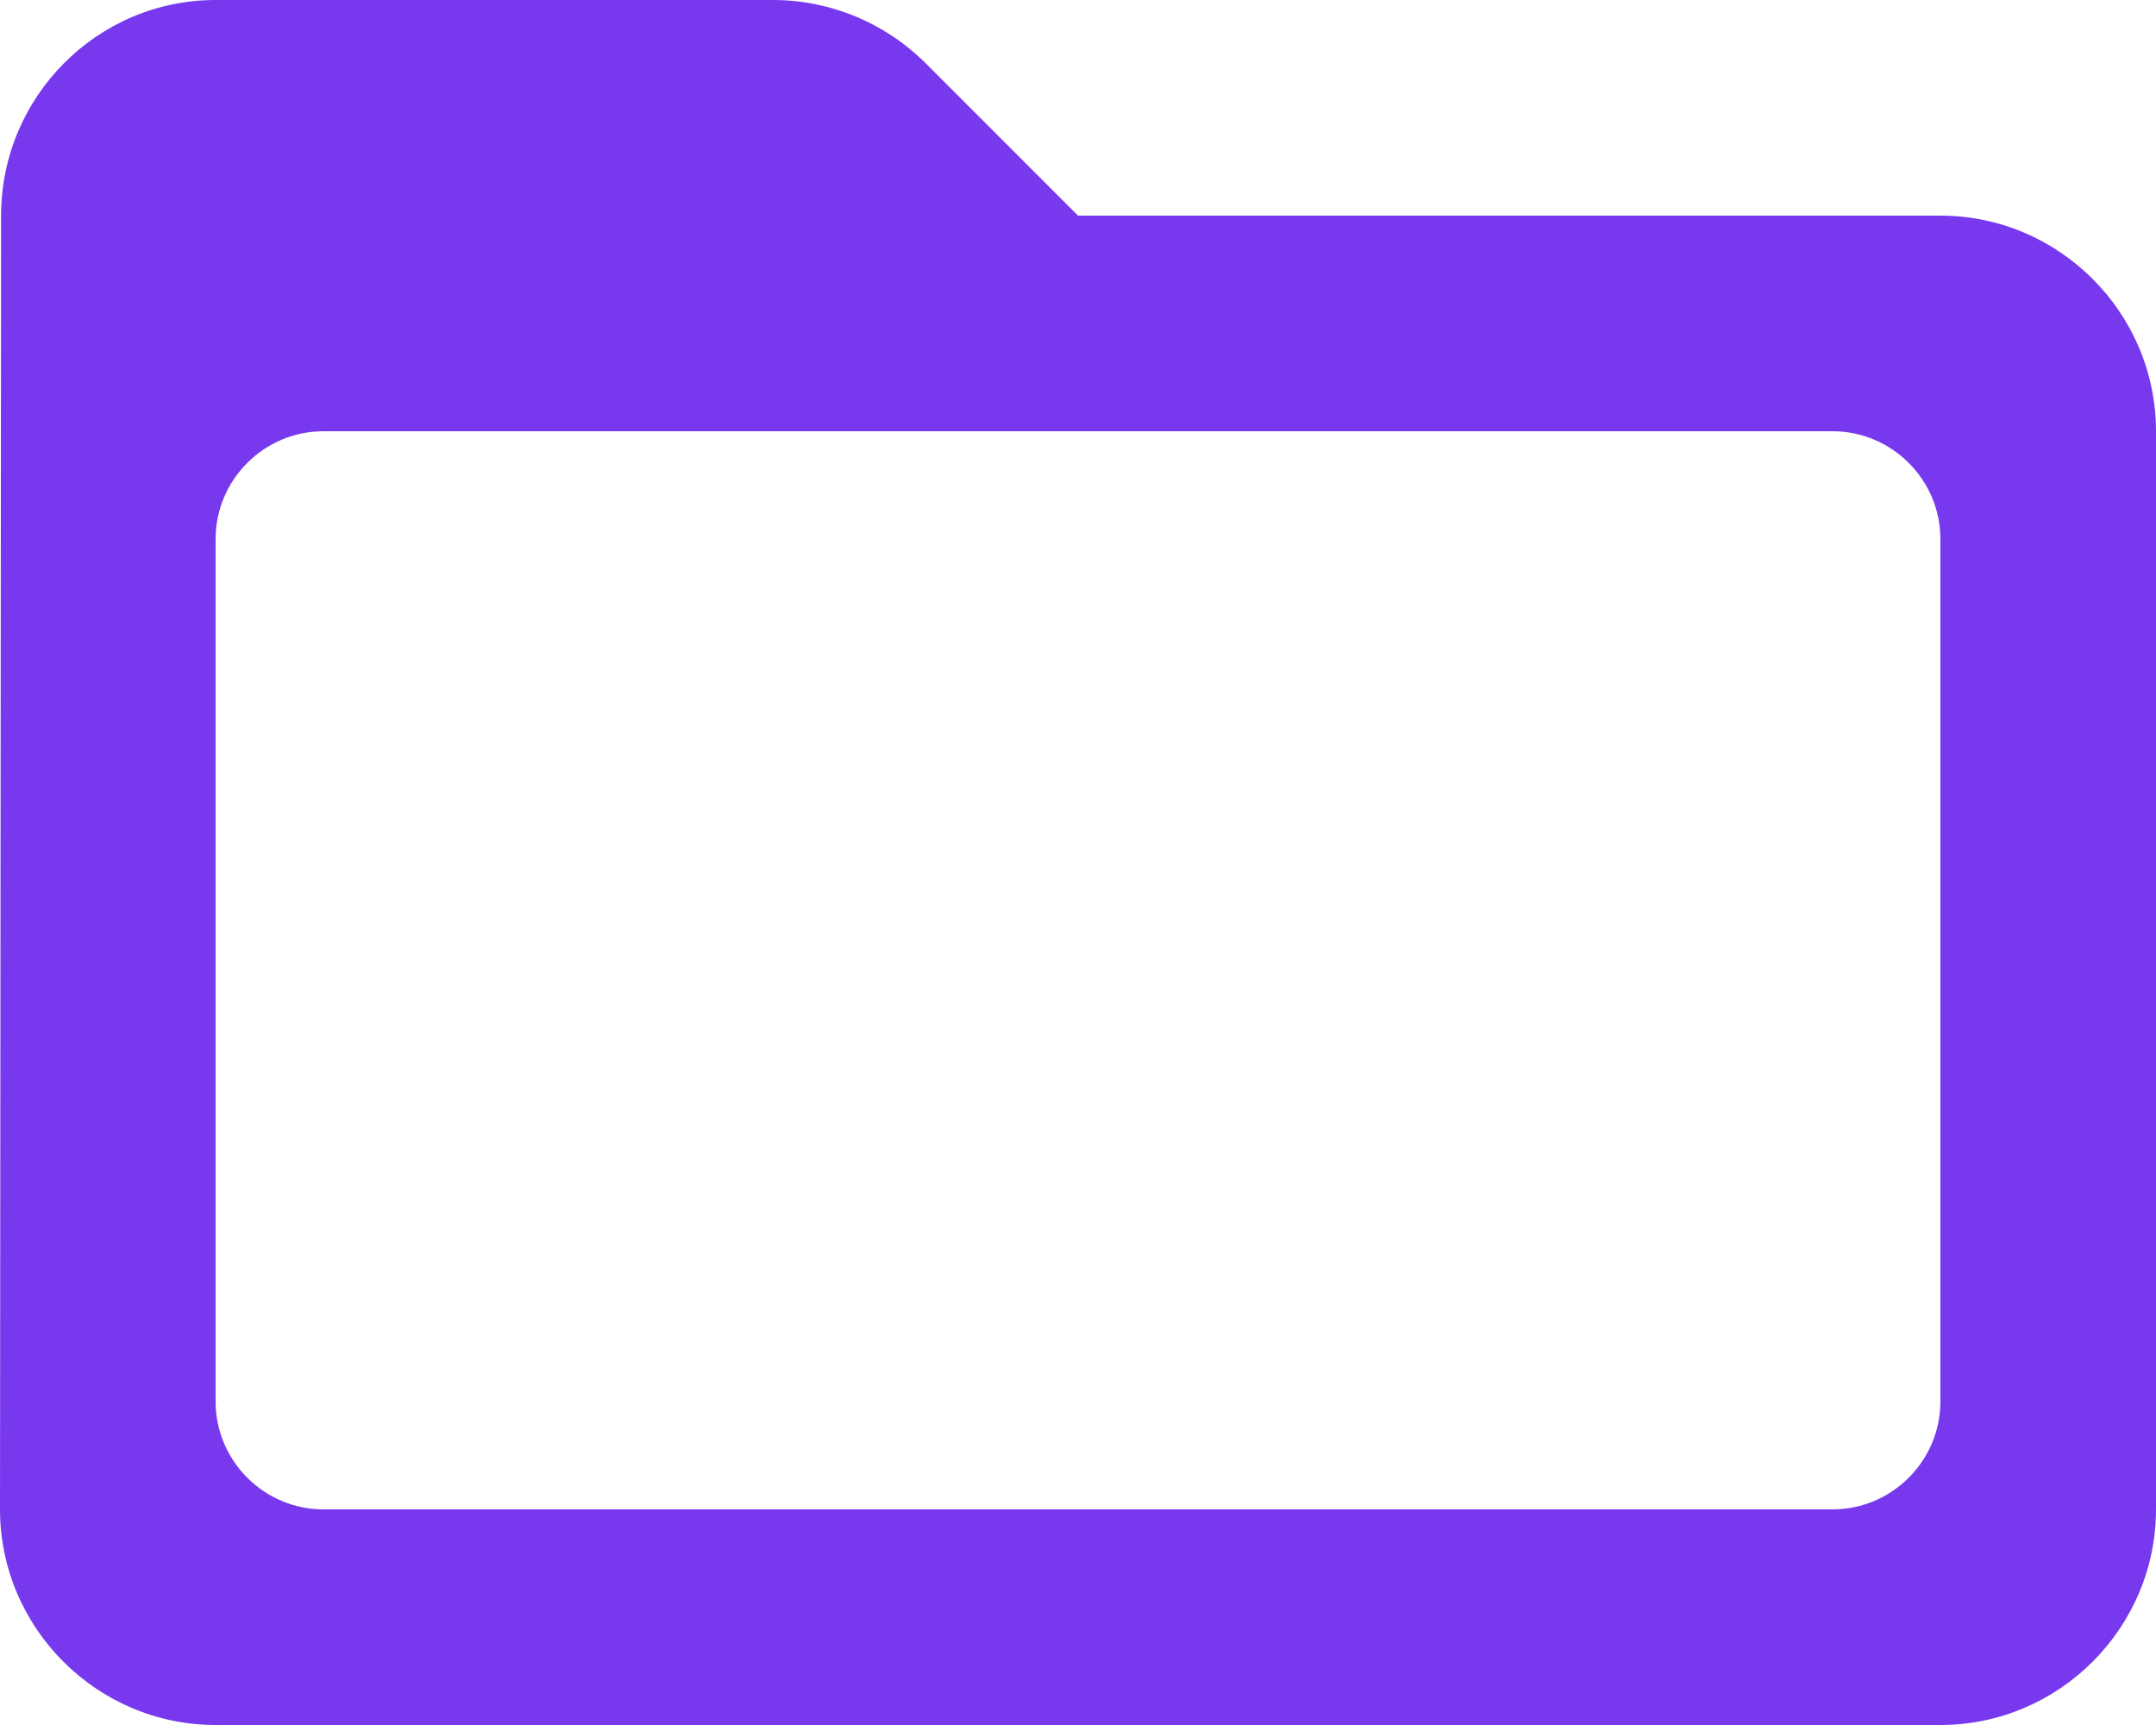<svg width="20" height="16" viewBox="0 0 20 16" fill="none" xmlns="http://www.w3.org/2000/svg">
<path d="M18 2H10L8.59 0.59C8.21 0.21 7.7 0 7.17 0H2C0.9 0 0.01 0.9 0.01 2L0 14C0 15.1 0.9 16 2 16H18C19.1 16 20 15.1 20 14V4C20 2.9 19.1 2 18 2ZM17 14H3C2.45 14 2 13.55 2 13V5C2 4.45 2.45 4 3 4H17C17.55 4 18 4.45 18 5V13C18 13.55 17.55 14 17 14Z" fill="#7839EE"/>
</svg>

